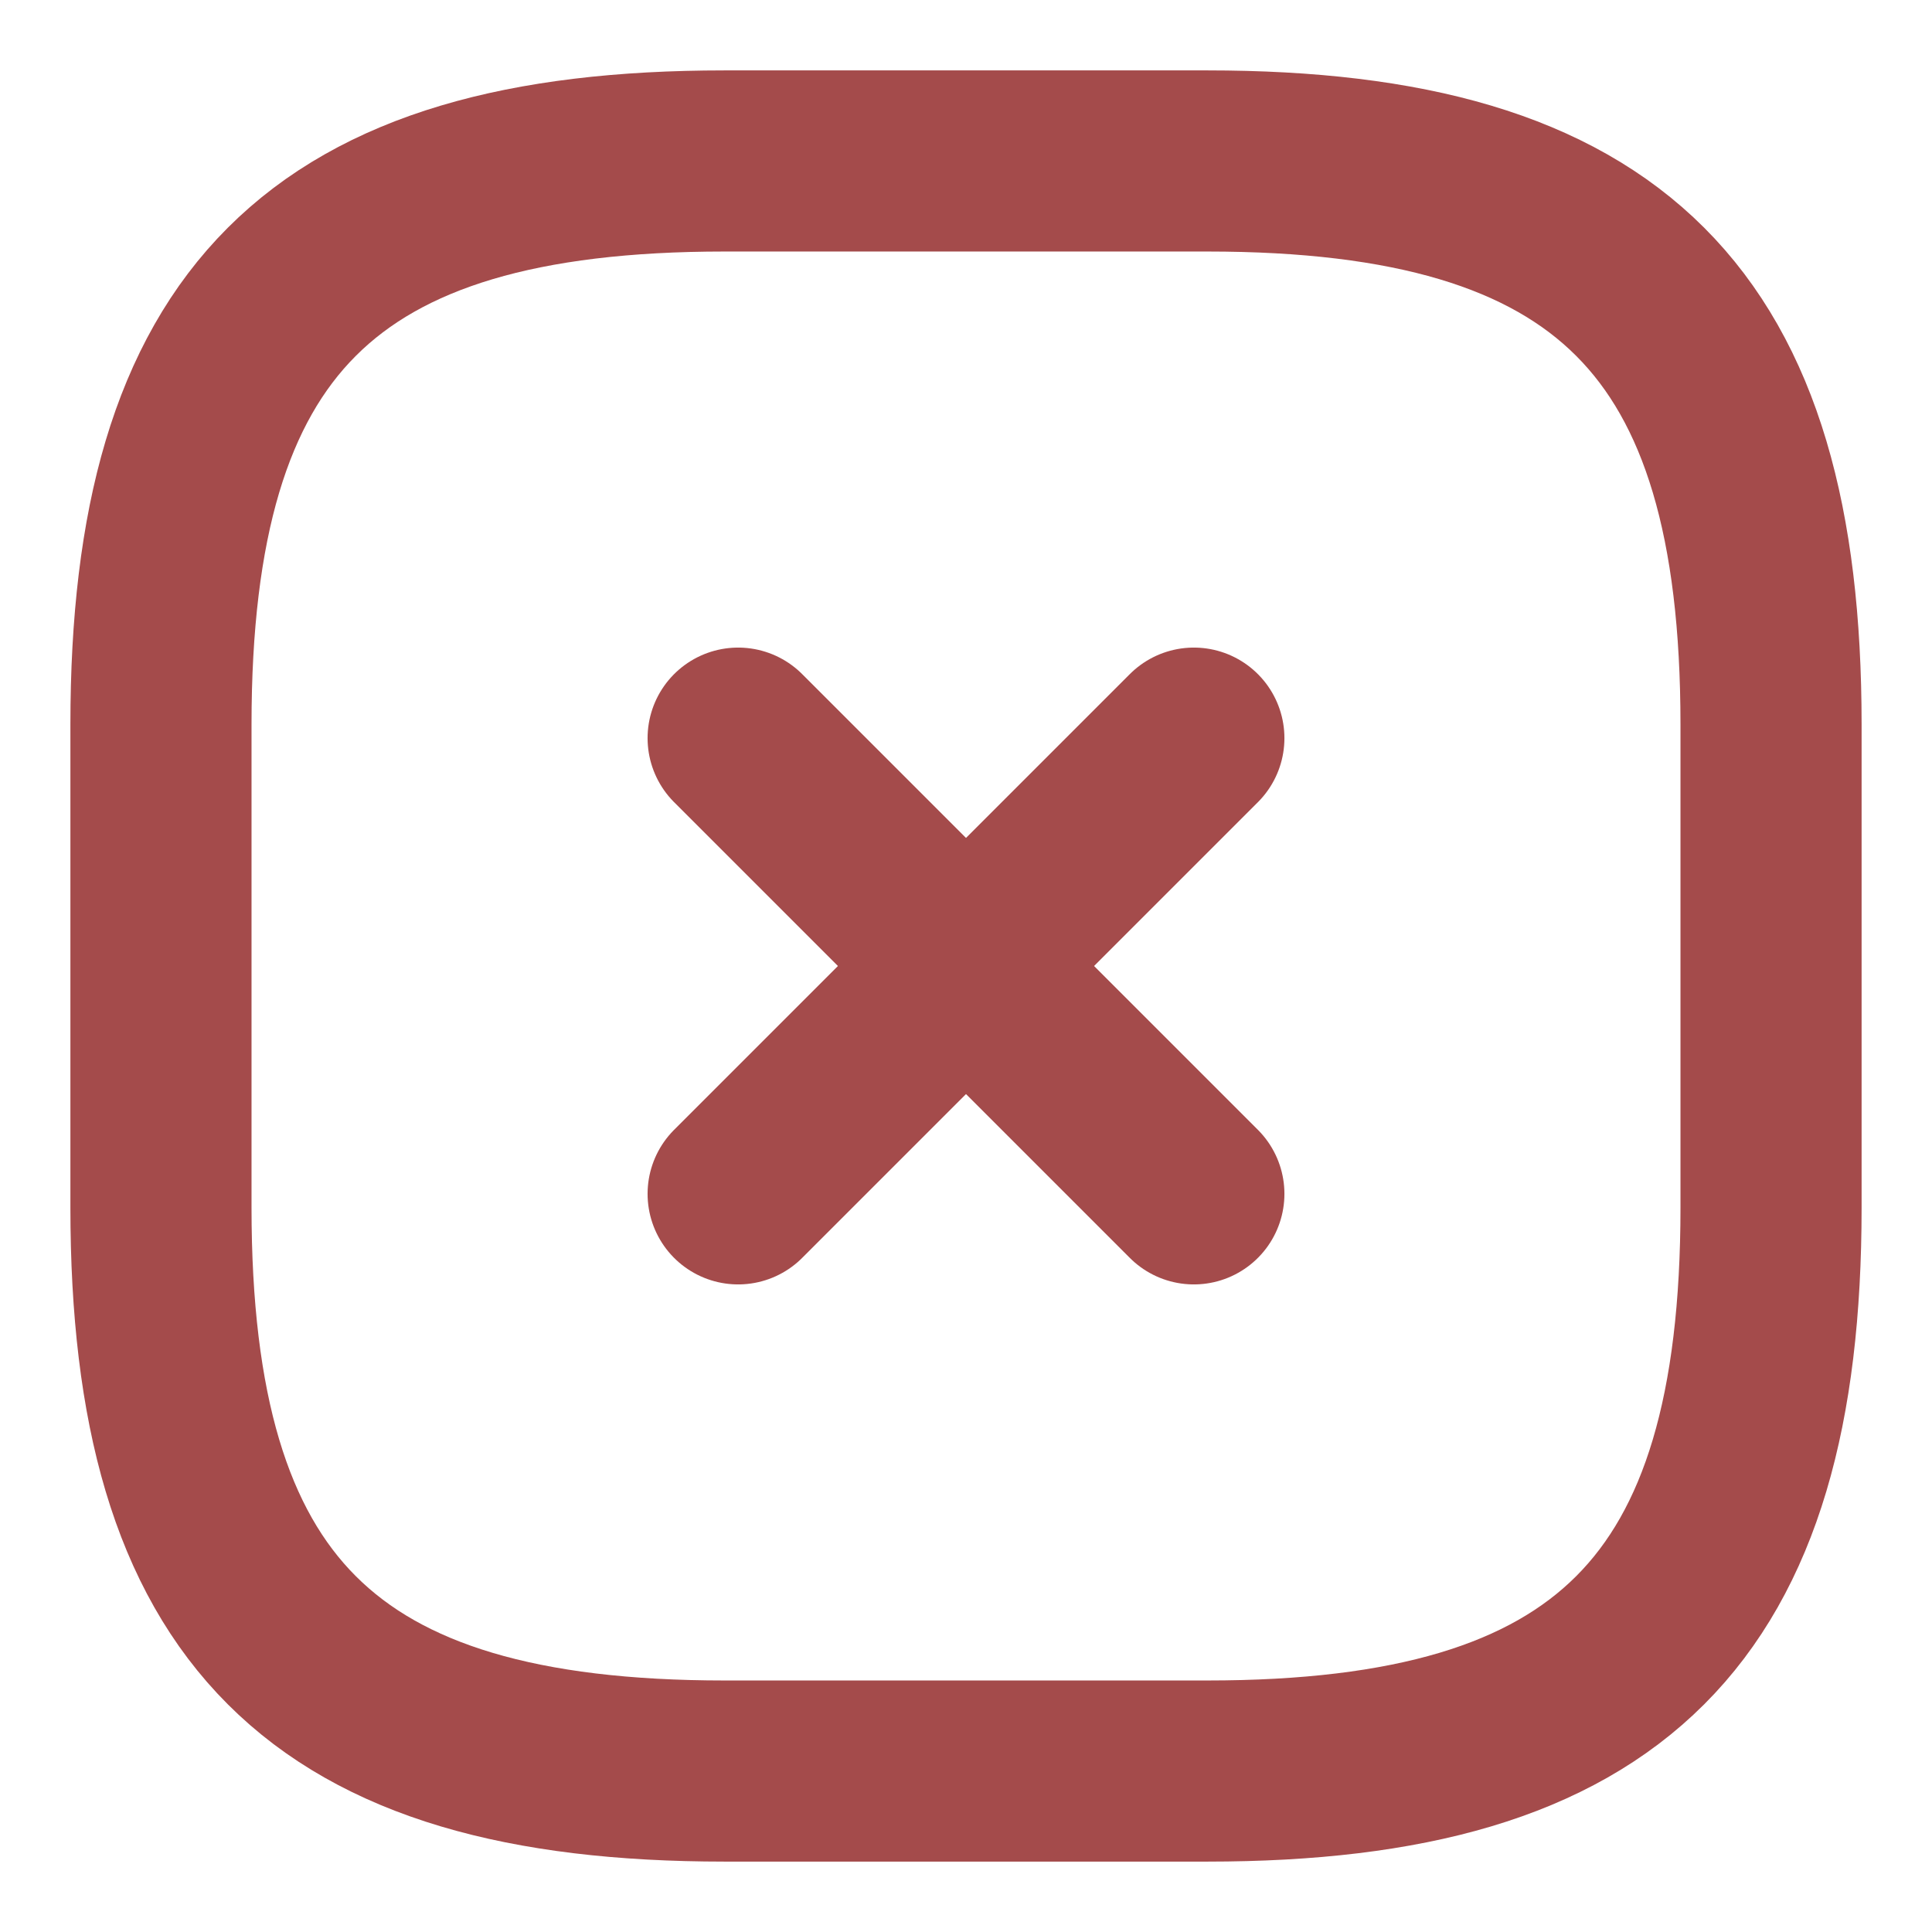<svg width="16" height="16" viewBox="0 0 16 16" fill="none" xmlns="http://www.w3.org/2000/svg">
<path d="M6.113 9.887L9.887 6.113" stroke="#A44B4B" stroke-width="1.5" stroke-linecap="round" stroke-linejoin="round"/>
<path d="M9.887 9.887L6.113 6.113" stroke="#A44B4B" stroke-width="1.5" stroke-linecap="round" stroke-linejoin="round"/>
<path d="M6 14.667H10C13.333 14.667 14.667 13.334 14.667 10V6C14.667 2.667 13.333 1.333 10 1.333H6C2.667 1.333 1.333 2.667 1.333 6V10C1.333 13.334 2.667 14.667 6 14.667Z" stroke="#A44B4B" stroke-width="1.5" stroke-linecap="round" stroke-linejoin="round"/>
</svg>

